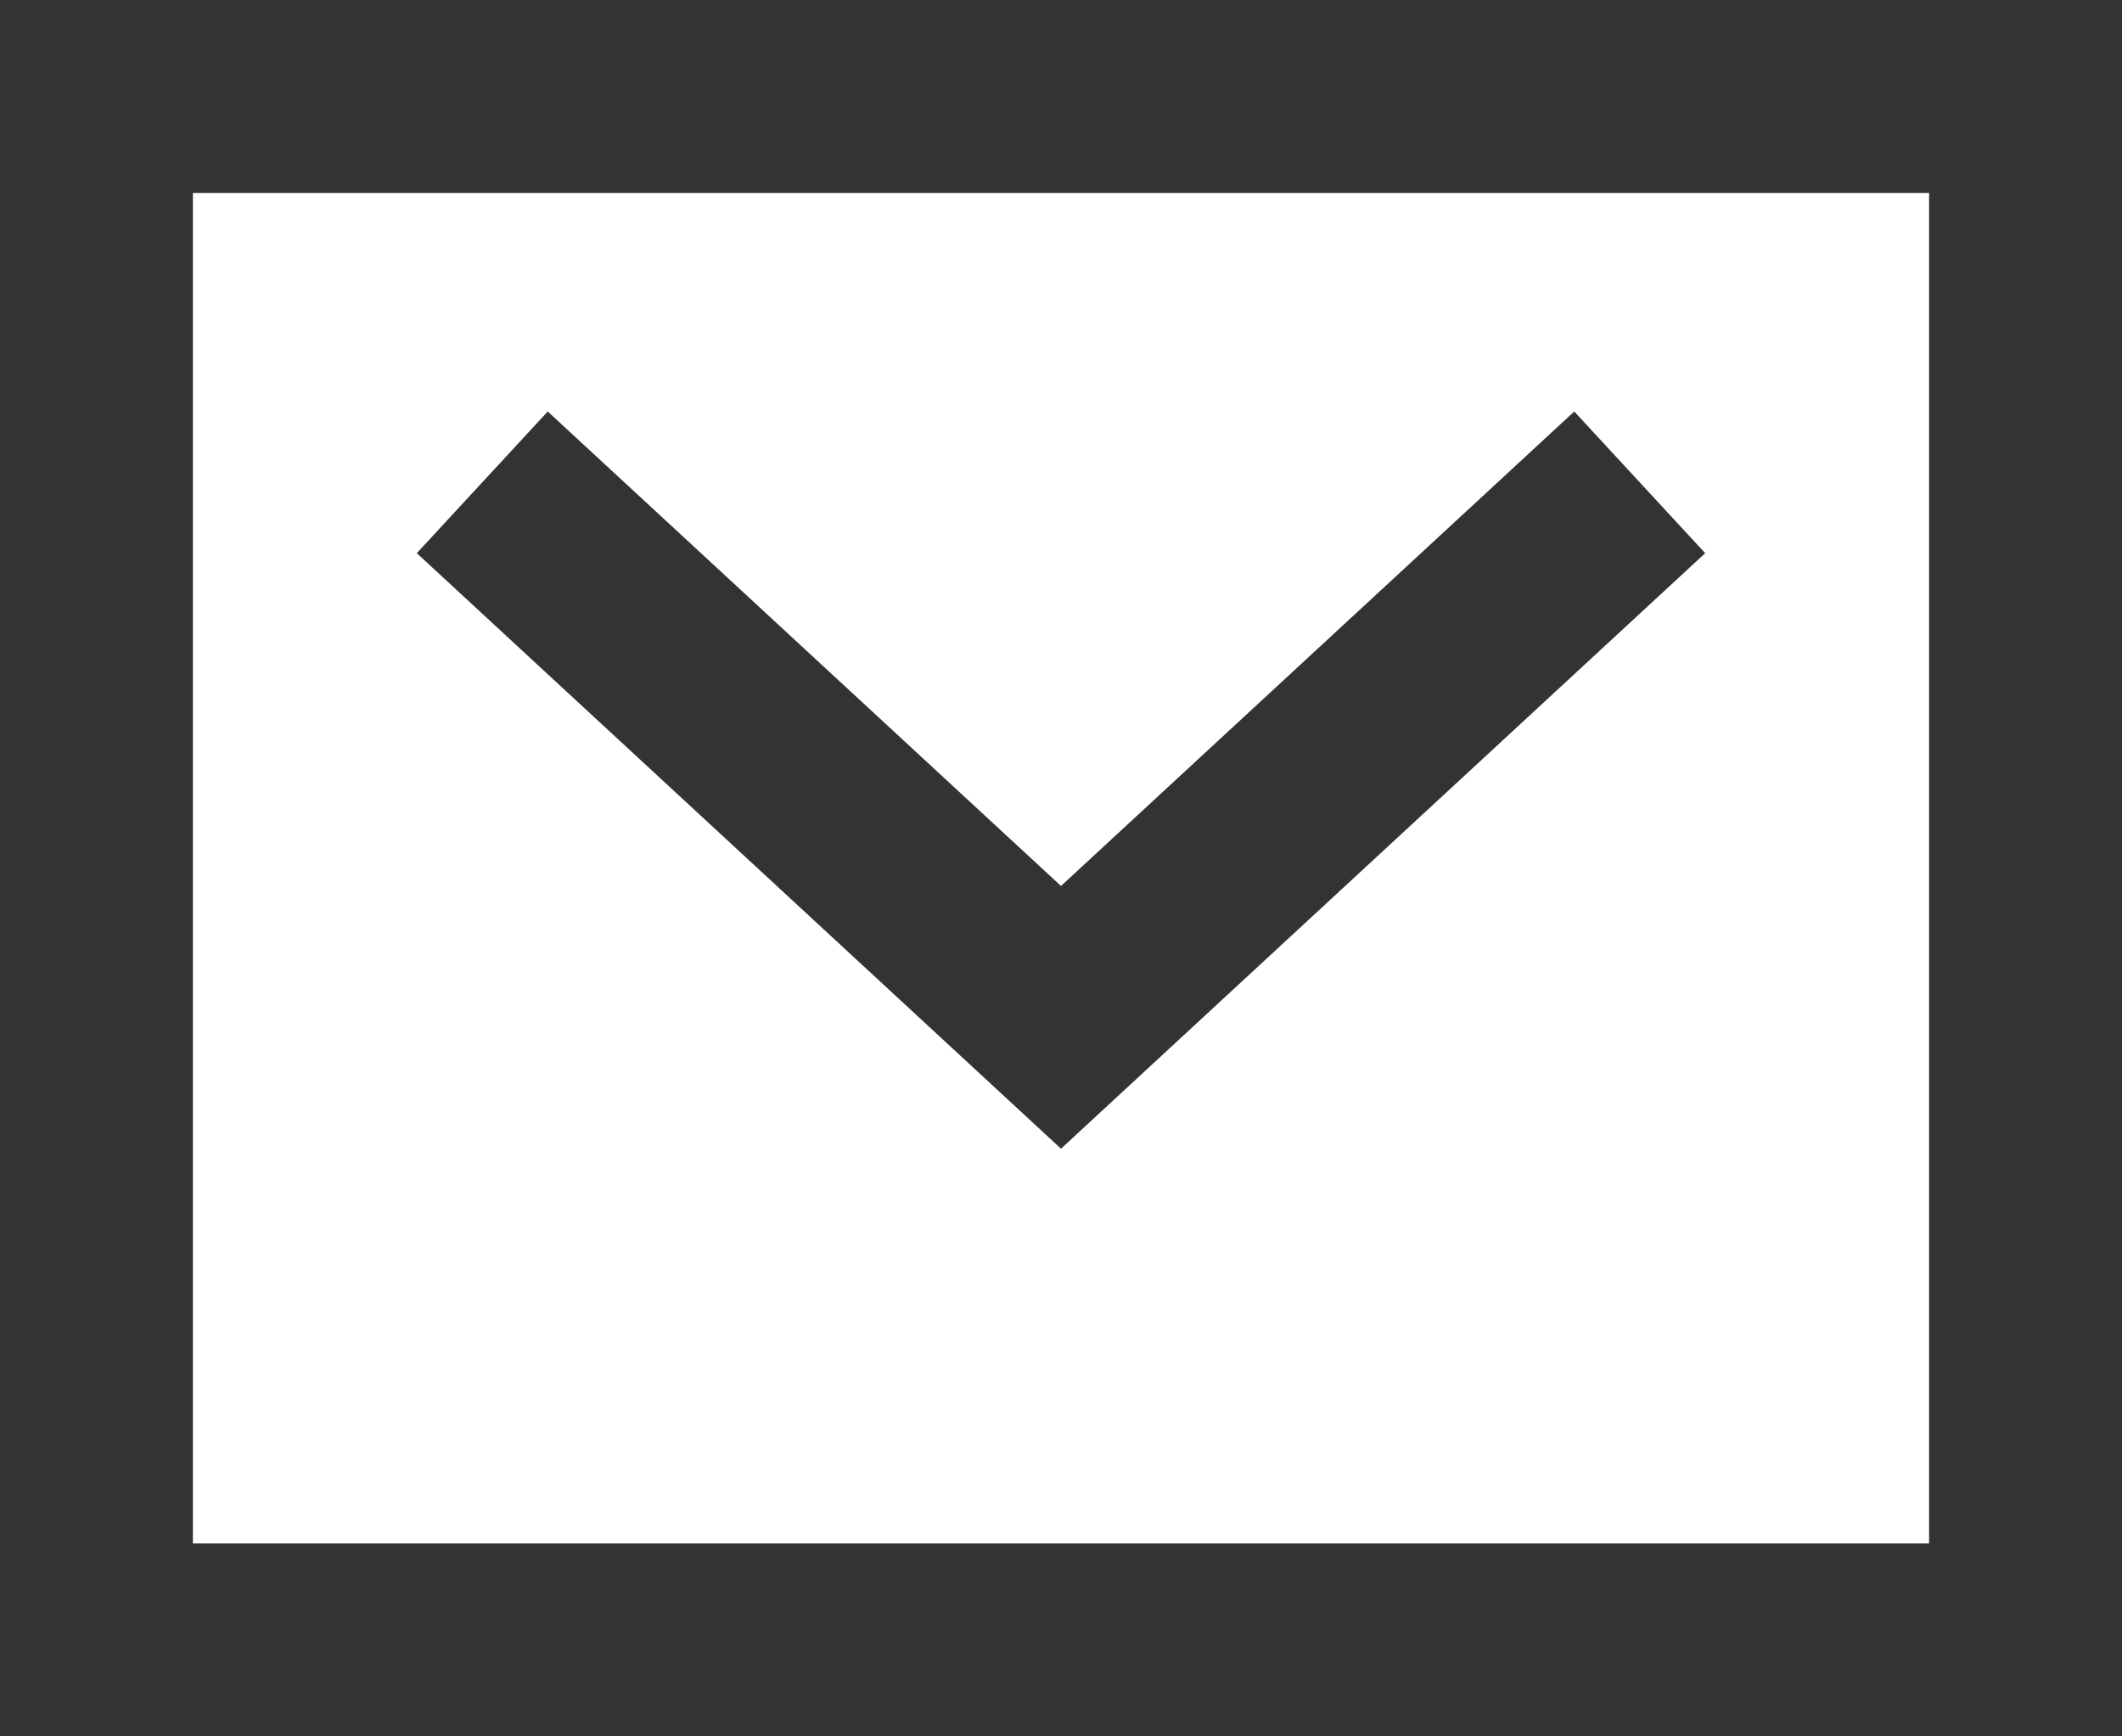 <svg width="22" height="18" viewBox="0 0 22 18" fill="none" xmlns="http://www.w3.org/2000/svg">
<rect x="1" y="1" width="20" height="16" stroke="#333333" stroke-width="2"/>
<path d="M5 5L11 10.546L17 5" stroke="#333333" stroke-width="2"/>
</svg>
